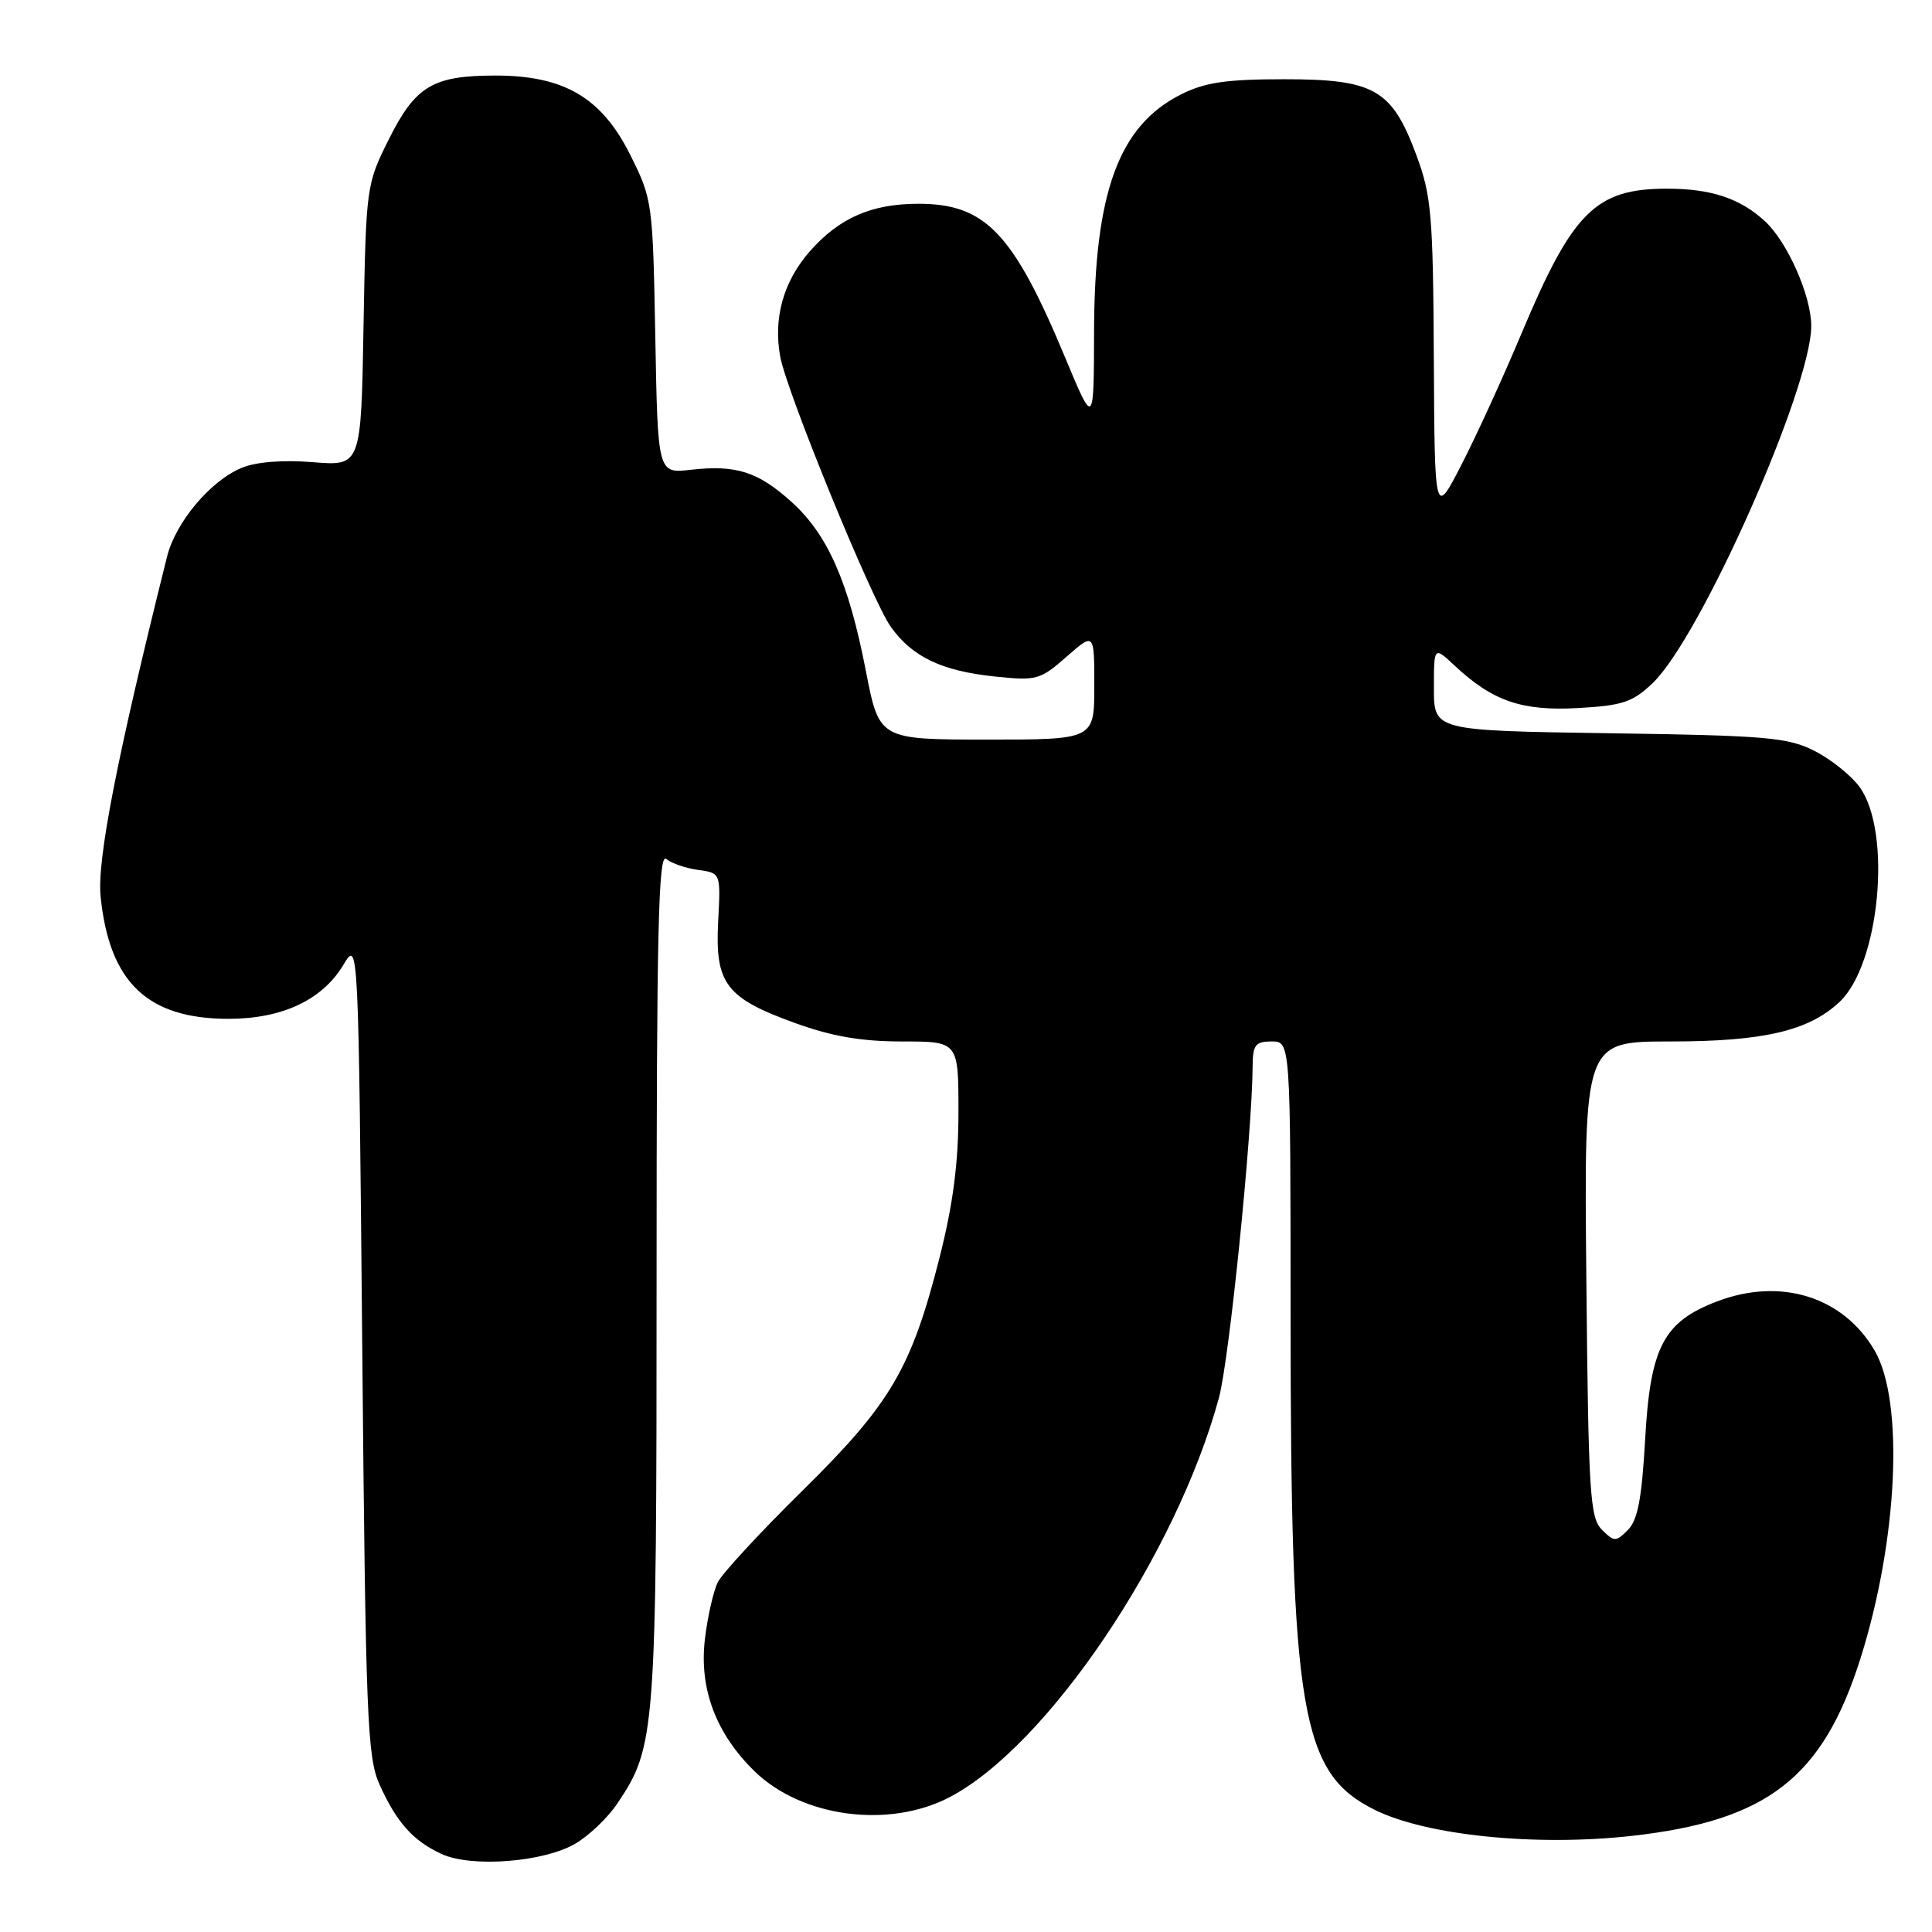 <?xml version="1.0" encoding="UTF-8" standalone="no"?>
<!DOCTYPE svg PUBLIC "-//W3C//DTD SVG 1.1//EN" "http://www.w3.org/Graphics/SVG/1.1/DTD/svg11.dtd" >
<svg xmlns="http://www.w3.org/2000/svg" xmlns:xlink="http://www.w3.org/1999/xlink" version="1.1" viewBox="0 0 256 256">
 <g >
 <path fill="currentColor"
d=" M 76.24 244.29 C 78.03 243.25 80.51 240.88 81.76 239.03 C 86.88 231.43 87.00 229.87 87.00 169.20 C 87.00 123.57 87.24 112.96 88.27 113.81 C 88.98 114.40 90.89 115.05 92.52 115.27 C 95.50 115.68 95.50 115.68 95.16 122.12 C 94.73 130.32 96.18 132.24 105.30 135.54 C 110.23 137.33 114.13 138.00 119.55 138.00 C 127.00 138.00 127.00 138.00 127.00 147.37 C 127.00 154.08 126.29 159.55 124.50 166.62 C 120.76 181.34 118.02 186.01 106.35 197.50 C 100.76 203.00 95.71 208.47 95.12 209.64 C 94.53 210.82 93.75 214.24 93.40 217.23 C 92.63 223.78 94.88 229.74 100.01 234.73 C 106.27 240.80 117.78 242.33 125.80 238.15 C 138.75 231.40 155.82 206.10 161.51 185.24 C 162.88 180.21 165.92 150.27 165.98 141.25 C 166.00 138.46 166.35 138.00 168.50 138.00 C 171.00 138.00 171.00 138.00 171.01 174.25 C 171.02 227.01 172.37 234.95 182.15 239.81 C 189.00 243.21 203.47 244.68 216.17 243.27 C 234.16 241.27 241.52 235.57 246.52 219.76 C 251.49 204.02 252.33 185.67 248.39 178.94 C 244.21 171.80 235.93 169.23 227.50 172.45 C 220.41 175.16 218.67 178.50 217.99 190.72 C 217.55 198.54 217.01 201.42 215.71 202.72 C 214.10 204.33 213.90 204.33 212.25 202.68 C 210.67 201.10 210.47 197.85 210.20 169.47 C 209.89 138.00 209.89 138.00 221.32 138.00 C 233.66 138.00 239.67 136.60 243.75 132.76 C 249.10 127.74 250.72 110.19 246.39 104.26 C 245.28 102.74 242.60 100.60 240.44 99.50 C 236.90 97.71 234.11 97.46 213.25 97.16 C 190.00 96.81 190.00 96.81 190.00 91.22 C 190.00 85.63 190.00 85.63 192.75 88.20 C 197.78 92.91 201.67 94.24 209.12 93.82 C 215.02 93.49 216.34 93.04 219.00 90.50 C 225.34 84.43 240.00 51.40 240.00 43.19 C 240.00 39.20 236.84 32.05 233.87 29.32 C 230.58 26.28 226.72 25.00 220.89 25.00 C 211.42 25.00 208.38 28.04 201.59 44.23 C 199.22 49.88 195.67 57.65 193.69 61.50 C 190.10 68.50 190.10 68.50 189.99 47.50 C 189.89 28.51 189.67 25.93 187.69 20.59 C 184.44 11.83 182.13 10.50 170.17 10.50 C 162.50 10.50 159.68 10.91 156.51 12.50 C 148.25 16.64 145.01 25.46 144.97 43.93 C 144.94 56.50 144.94 56.50 141.16 47.43 C 134.27 30.88 130.59 27.01 121.72 27.00 C 115.47 27.00 111.20 28.87 107.28 33.33 C 103.80 37.30 102.44 42.19 103.39 47.29 C 104.29 52.07 115.54 79.55 118.03 83.05 C 120.88 87.04 124.76 88.90 131.80 89.64 C 137.36 90.22 137.83 90.09 141.32 87.02 C 145.00 83.79 145.00 83.79 145.00 90.90 C 145.00 98.00 145.00 98.00 130.75 98.00 C 116.50 97.99 116.50 97.99 114.73 88.89 C 112.45 77.14 109.69 70.86 104.91 66.53 C 100.43 62.49 97.55 61.57 91.52 62.25 C 87.16 62.74 87.16 62.74 86.83 44.62 C 86.50 26.79 86.45 26.40 83.50 20.50 C 79.70 12.90 74.72 9.99 65.54 10.01 C 57.32 10.03 55.04 11.41 51.50 18.50 C 48.54 24.43 48.50 24.73 48.17 43.13 C 47.85 61.76 47.85 61.76 41.46 61.24 C 37.45 60.92 33.93 61.20 32.03 61.99 C 27.89 63.70 23.28 69.18 22.14 73.74 C 15.52 100.22 12.84 113.94 13.33 118.78 C 14.48 130.16 19.53 135.00 30.29 135.00 C 37.39 135.00 42.72 132.49 45.50 127.85 C 47.50 124.50 47.50 124.50 48.00 178.50 C 48.45 227.57 48.66 232.86 50.29 236.46 C 52.56 241.49 54.72 243.91 58.50 245.66 C 62.47 247.49 72.02 246.76 76.24 244.29 Z "/>
</g>
</svg>